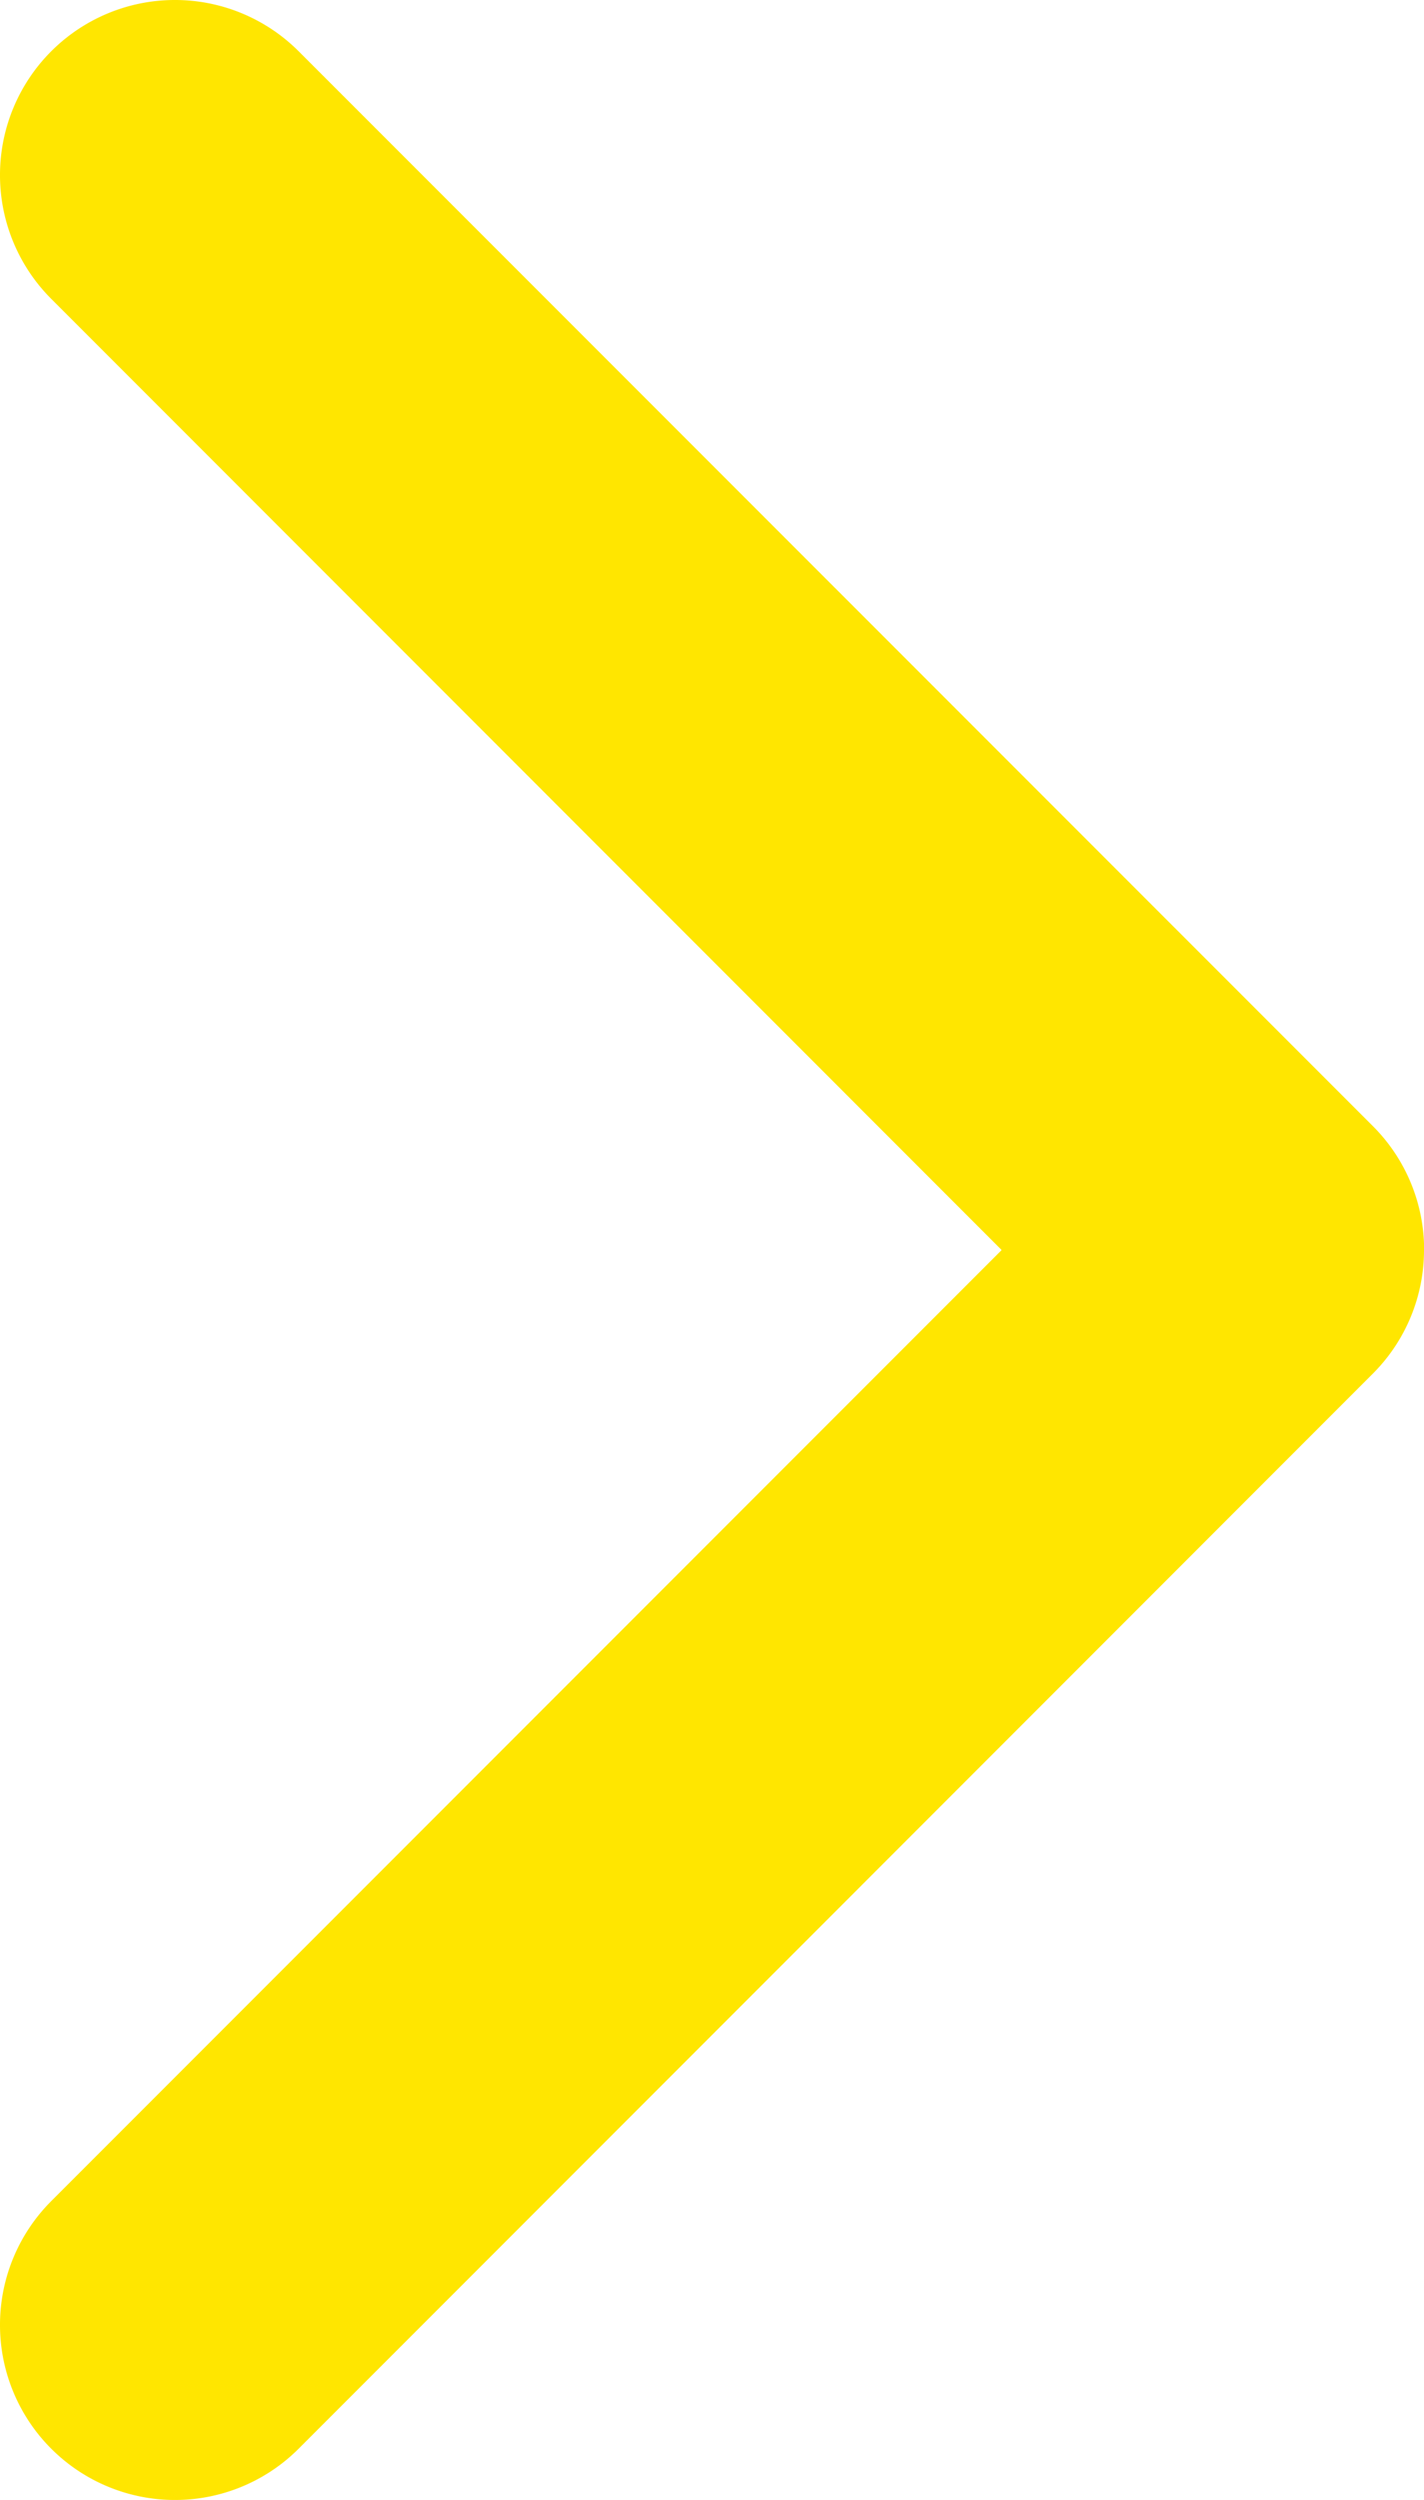 <svg xmlns="http://www.w3.org/2000/svg" width="11.868" height="20.821" viewBox="0 0 11.868 20.821">
  <path id="chevron_blue" d="M109.01,10.405a1.454,1.454,0,0,1-.427,1.031l-8.952,8.953a1.458,1.458,0,1,1-2.062-2.062l7.921-7.921L97.569,2.484A1.458,1.458,0,1,1,99.631.422l8.953,8.952a1.455,1.455,0,0,1,.427,1.031Z" transform="translate(-97.142 0.005)" fill="#ffe600"/>
</svg>
